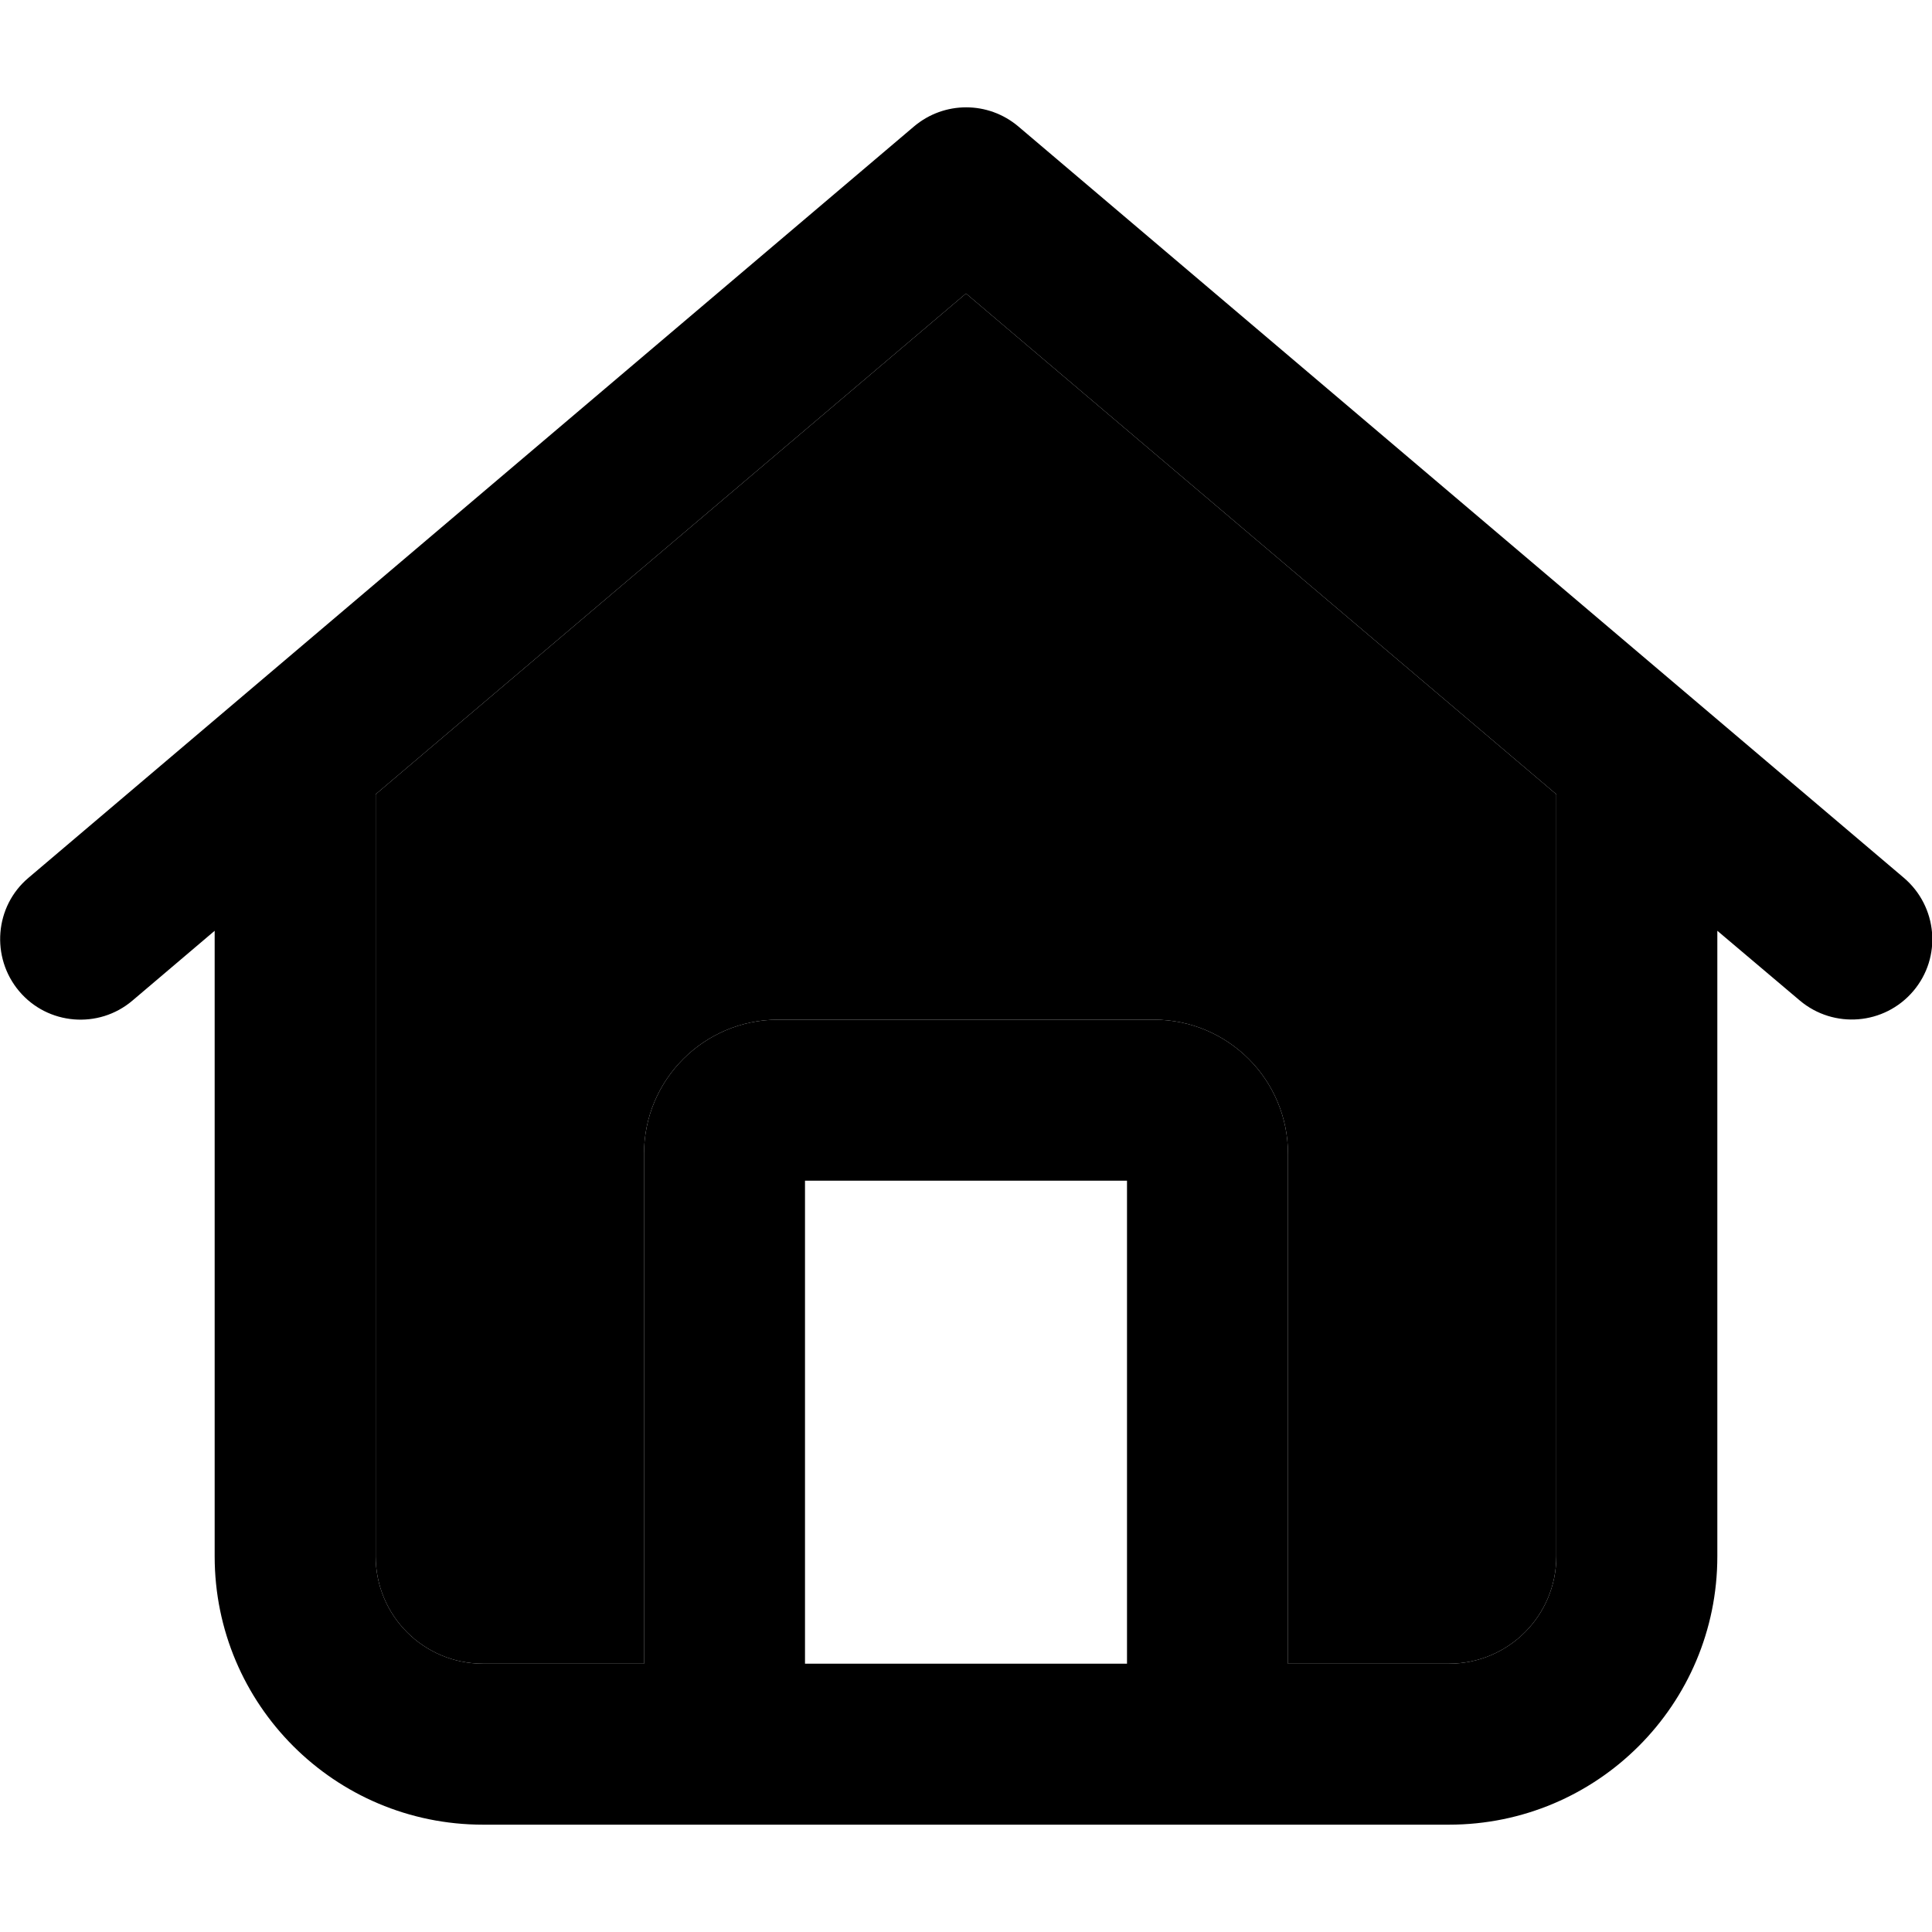 <svg xmlns="http://www.w3.org/2000/svg" width="24" height="24" viewBox="0 0 576 512">
    <path class="pr-icon-duotone-secondary" d="M112 204.8L112 432c0 17.7 14.3 32 32 32l48 0 0-152c0-22.1 17.9-40 40-40l112 0c22.1 0 40 17.9 40 40l0 152 48 0c17.7 0 32-14.3 32-32l0-227.2L288 55.5 112 204.8z"/>
    <path class="pr-icon-duotone-primary" d="M272.5 5.7c9-7.6 22.1-7.6 31.1 0l264 224c10.1 8.6 11.4 23.7 2.8 33.8s-23.7 11.3-33.8 2.8L512 245.5 512 432c0 44.2-35.8 80-80 80l-288 0c-44.2 0-80-35.8-80-80l0-186.5L39.5 266.3c-10.1 8.6-25.3 7.3-33.8-2.8s-7.3-25.3 2.8-33.8l264-224zM288 55.5L112 204.8 112 432c0 17.7 14.3 32 32 32l48 0 0-152c0-22.1 17.9-40 40-40l112 0c22.1 0 40 17.9 40 40l0 152 48 0c17.7 0 32-14.3 32-32l0-227.2L288 55.5zM240 464l96 0 0-144-96 0 0 144z"/>
</svg>